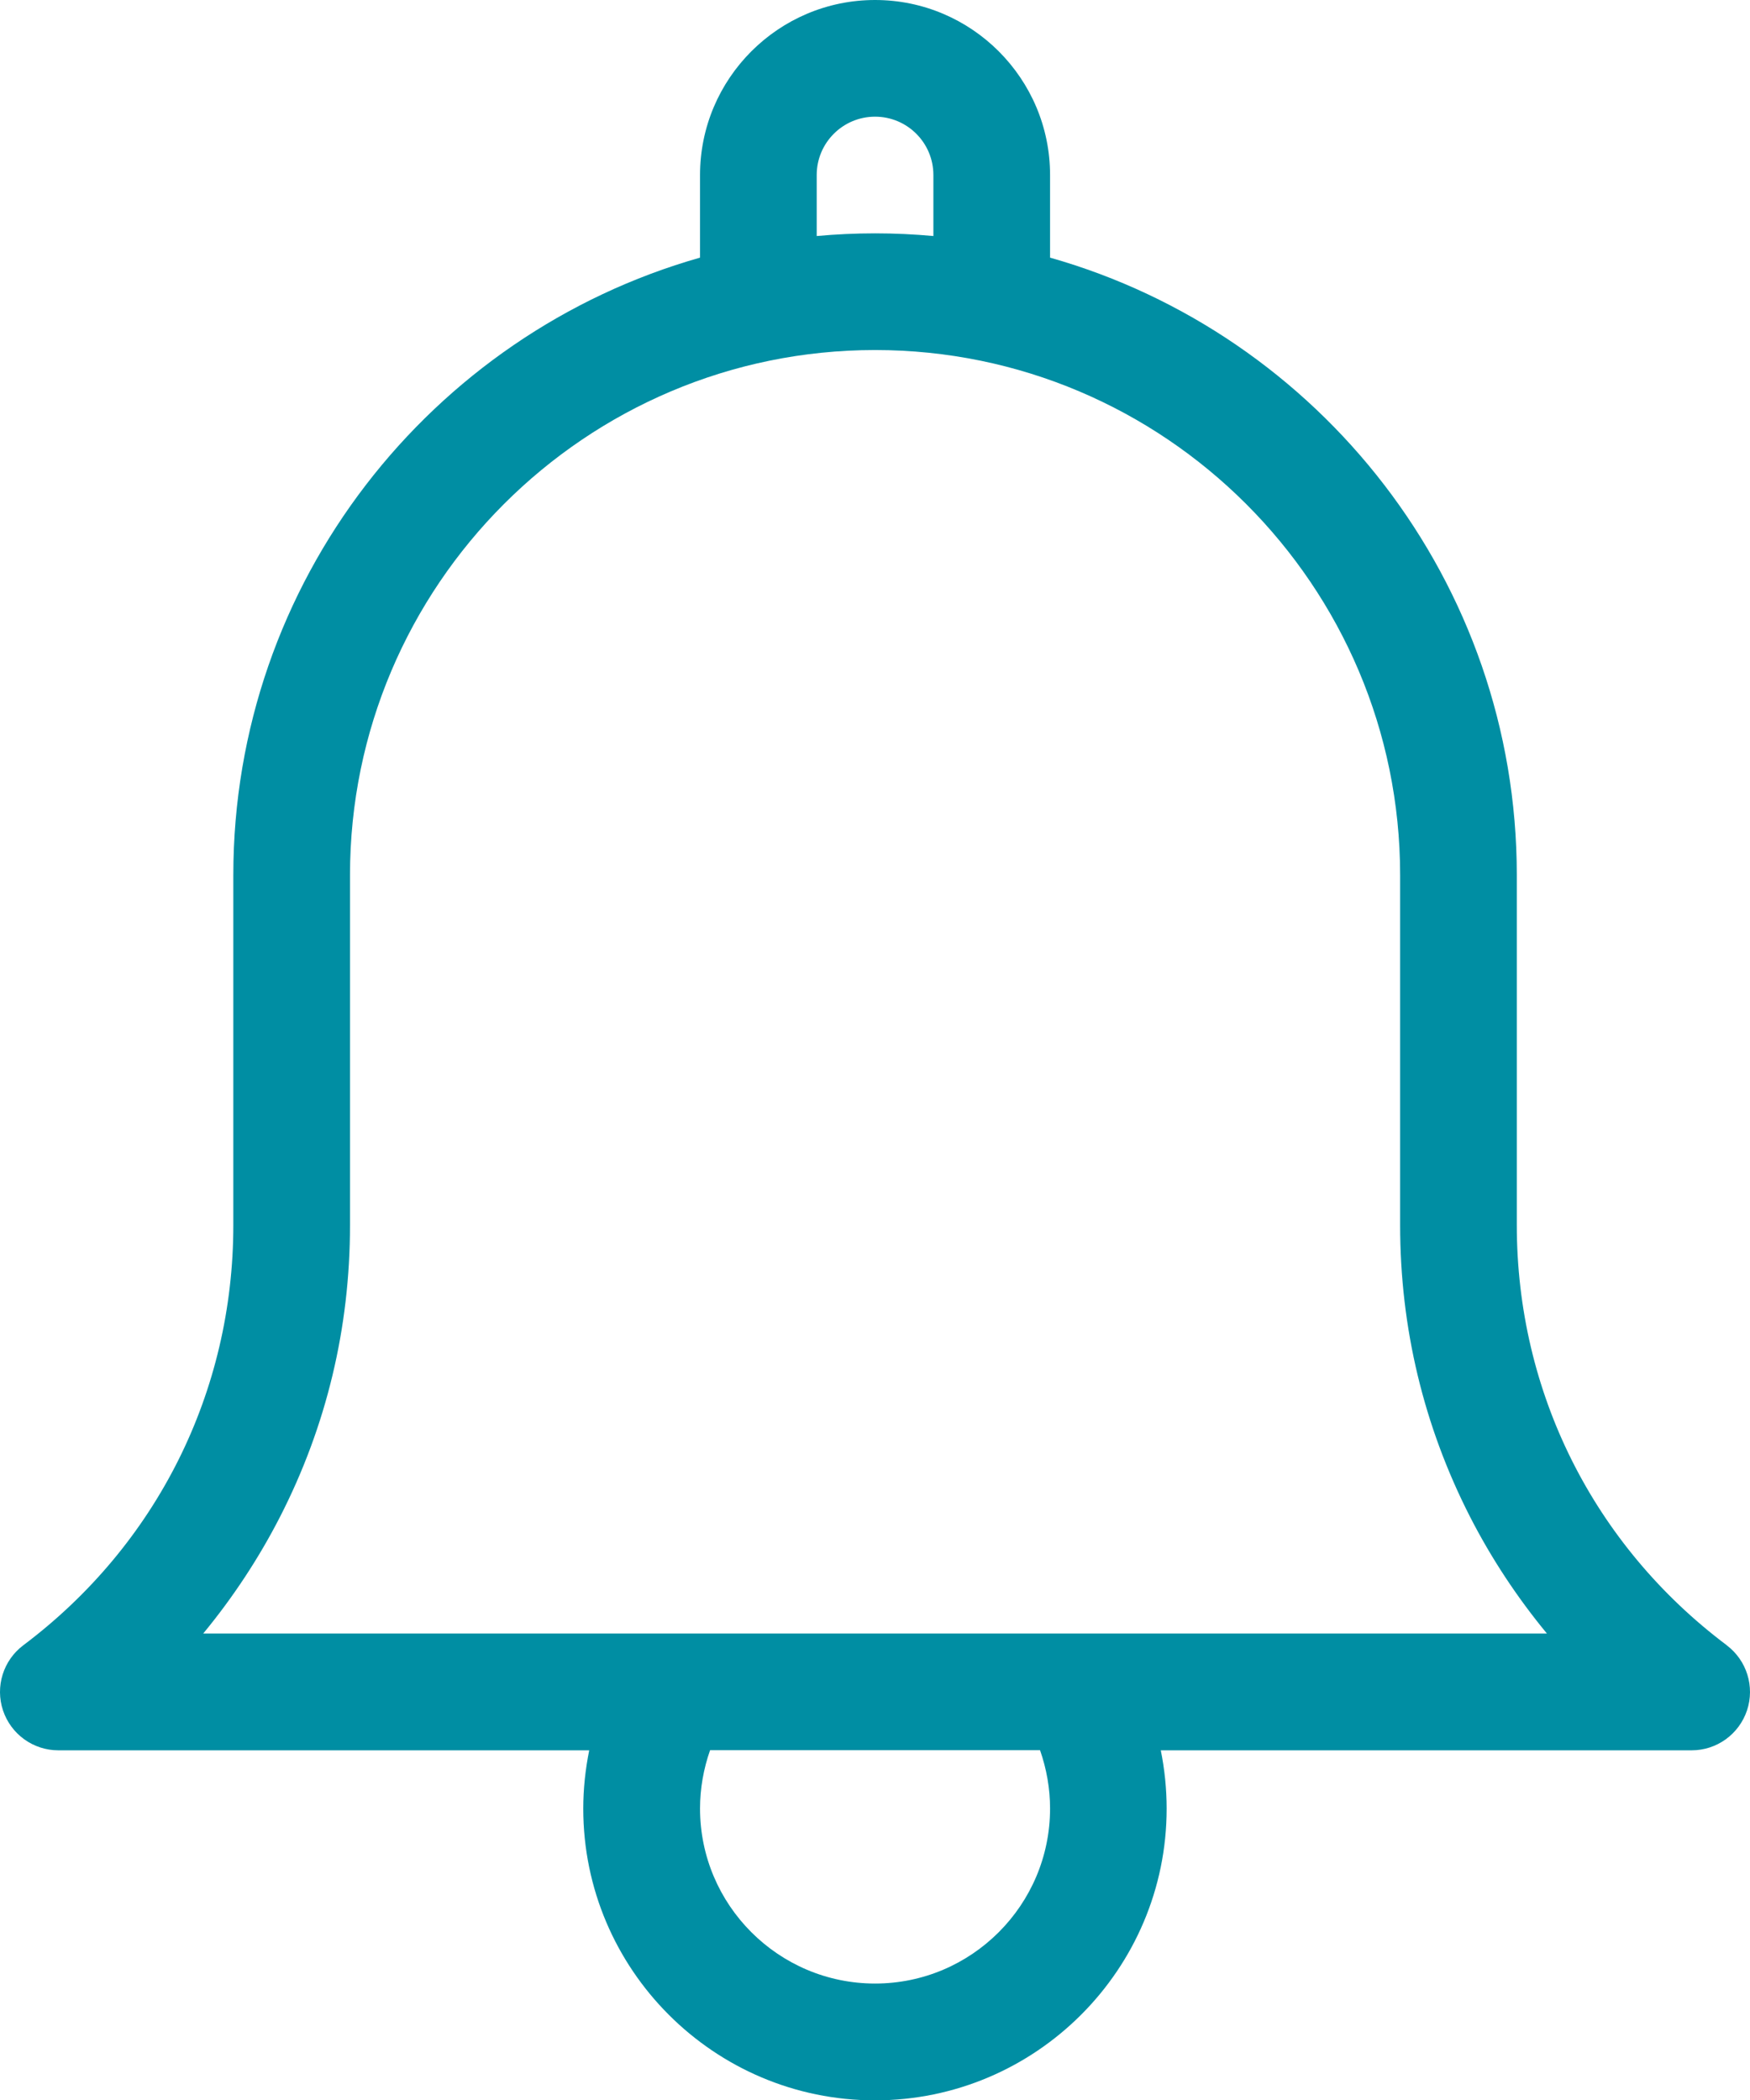 <?xml version="1.0" encoding="UTF-8" standalone="no"?>
<svg width="55px" height="66px" viewBox="0 0 55 66" version="1.1" xmlns="http://www.w3.org/2000/svg" xmlns:xlink="http://www.w3.org/1999/xlink">
    <!-- Generator: Sketch 3.8.2 (29753) - http://www.bohemiancoding.com/sketch -->
    <title>Shape</title>
    <desc>Created with Sketch.</desc>
    <defs></defs>
    <g id="Guide-Screens" stroke="none" stroke-width="1" fill="none" fill-rule="evenodd">
        <g id="No-Notifications" transform="translate(-160, -135)" fill="#008EA3">
            <path d="M214.271,186.709 C210.076,183.559 207.671,178.744 207.671,173.504 L207.671,162.503 C207.671,153.288 201.459,145.495 193.002,143.097 L193.002,140.501 C193.002,137.468 190.534,135 187.502,135 C184.469,135 182.001,137.468 182.001,140.501 L182.001,143.097 C173.545,145.499 167.333,153.288 167.333,162.503 L167.333,173.504 C167.333,178.744 164.927,183.556 160.732,186.709 C160.102,187.182 159.845,188.007 160.094,188.755 C160.344,189.504 161.044,190.01 161.832,190.01 L178.518,190.01 C178.397,190.611 178.331,191.223 178.331,191.843 C178.331,196.896 182.445,201.011 187.498,201.011 C192.551,201.011 196.666,196.896 196.666,191.843 C196.666,191.227 196.603,190.611 196.482,190.01 L213.168,190.01 C213.956,190.01 214.656,189.504 214.906,188.755 C215.155,188.007 214.898,187.182 214.268,186.709 L214.271,186.709 Z M185.668,140.501 C185.668,139.488 186.49,138.667 187.502,138.667 C188.514,138.667 189.335,139.488 189.335,140.501 L189.335,142.418 C188.73,142.363 188.122,142.334 187.502,142.334 C186.882,142.334 186.273,142.363 185.668,142.418 L185.668,140.501 L185.668,140.501 Z M193.002,191.839 C193.002,194.872 190.534,197.34 187.502,197.34 C184.469,197.34 182.001,194.872 182.001,191.839 C182.001,191.212 182.111,190.593 182.317,190.006 L192.687,190.006 C192.892,190.593 193.002,191.212 193.002,191.839 L193.002,191.839 Z M166.387,186.339 C167.322,185.206 168.136,183.97 168.803,182.668 C170.263,179.815 171,176.731 171,173.504 L171,162.503 C171,153.405 178.404,146.001 187.502,146.001 C196.6,146.001 204.004,153.405 204.004,162.503 L204.004,173.504 C204.004,176.731 204.744,179.815 206.2,182.668 C206.868,183.974 207.682,185.206 208.617,186.339 L166.383,186.339 L166.387,186.339 Z" id="Shape"></path>
        </g>
    </g>
</svg>